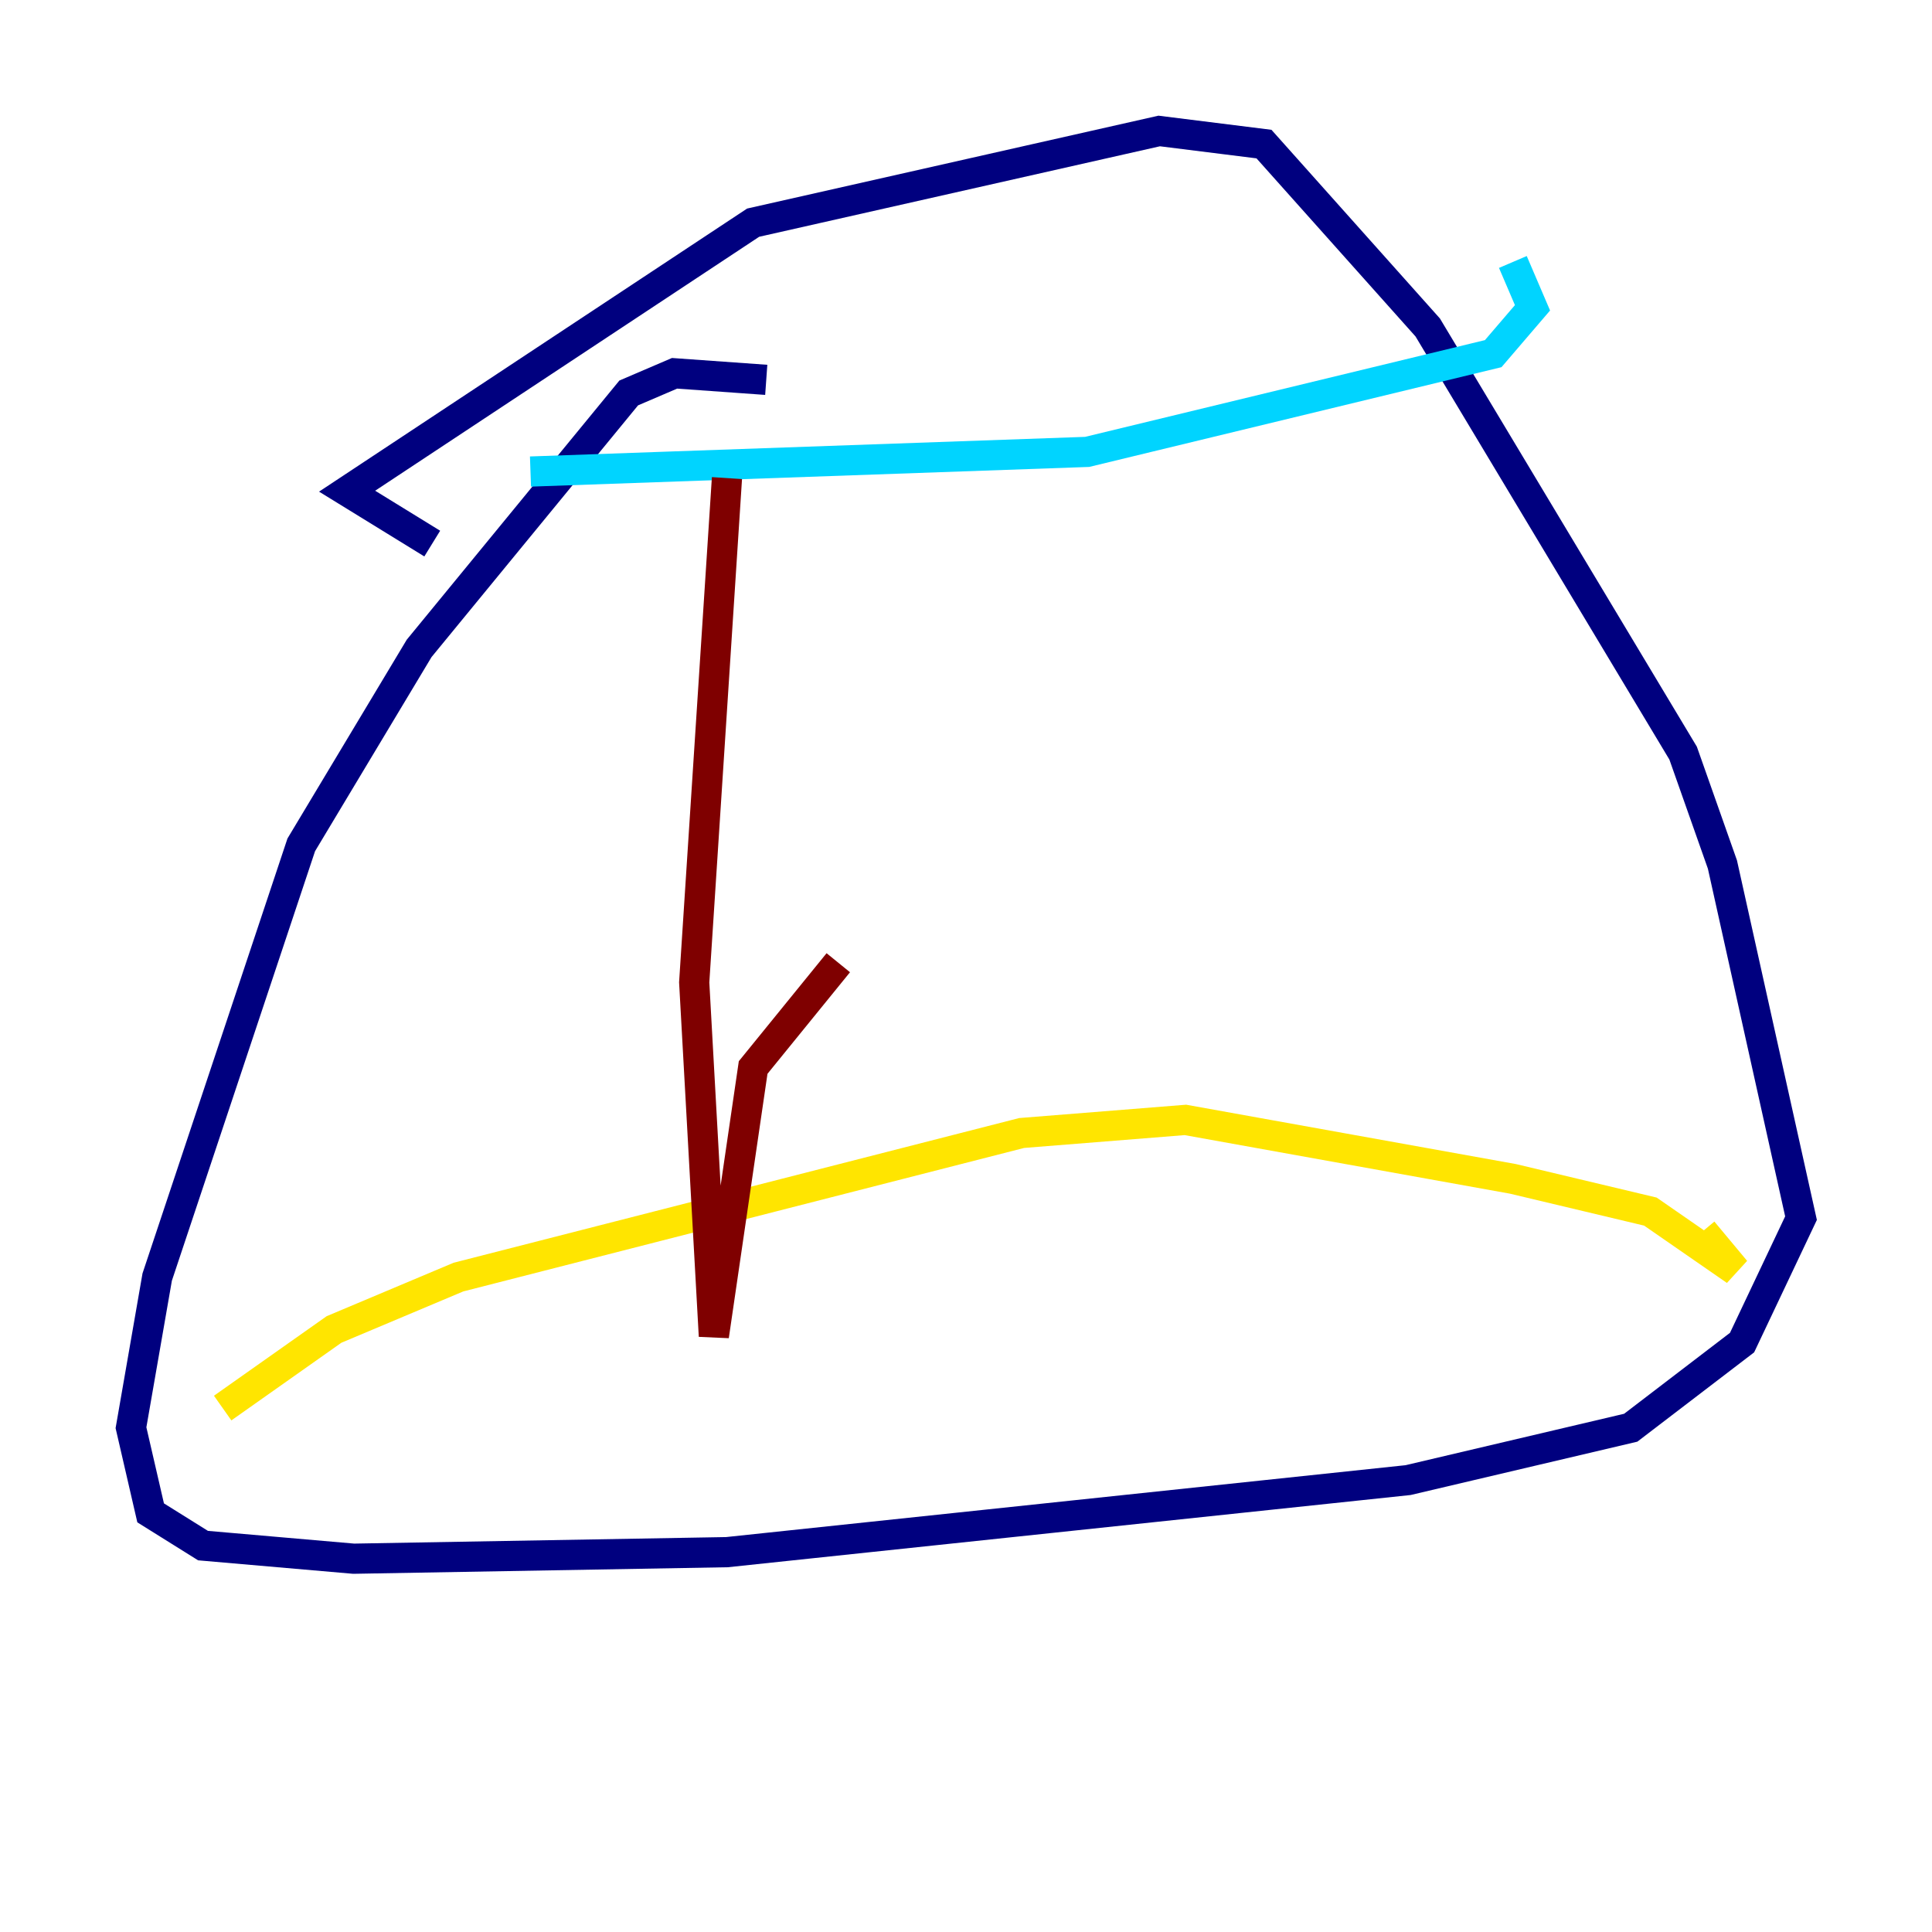 <?xml version="1.0" encoding="utf-8" ?>
<svg baseProfile="tiny" height="128" version="1.2" viewBox="0,0,128,128" width="128" xmlns="http://www.w3.org/2000/svg" xmlns:ev="http://www.w3.org/2001/xml-events" xmlns:xlink="http://www.w3.org/1999/xlink"><defs /><polyline fill="none" points="50.766,25.166 44.691,24.732 41.654,26.034 27.77,42.956 19.959,55.973 10.414,84.61 8.678,94.59 9.98,100.231 13.451,102.4 23.43,103.268 48.163,102.834 93.288,98.061 108.041,94.59 115.417,88.949 119.322,80.705 114.115,57.275 111.512,49.898 94.59,21.695 83.742,9.546 76.8,8.678 49.898,14.752 22.997,32.542 28.637,36.014" stroke="#00007f" stroke-width="2" /><polyline fill="none" points="35.146,31.241 72.027,29.939 98.929,23.43 101.532,20.393 100.231,17.356" stroke="#00d4ff" stroke-width="2" /><polyline fill="none" points="14.752,93.288 22.129,88.081 30.373,84.61 67.688,75.064 78.536,74.197 100.231,78.102 109.342,80.271 114.983,84.176 112.814,81.573" stroke="#ffe500" stroke-width="2" /><polyline fill="none" points="48.163,31.675 45.993,65.085 47.295,88.515 49.898,70.725 55.539,63.783" stroke="#7f0000" stroke-width="2" /></svg>